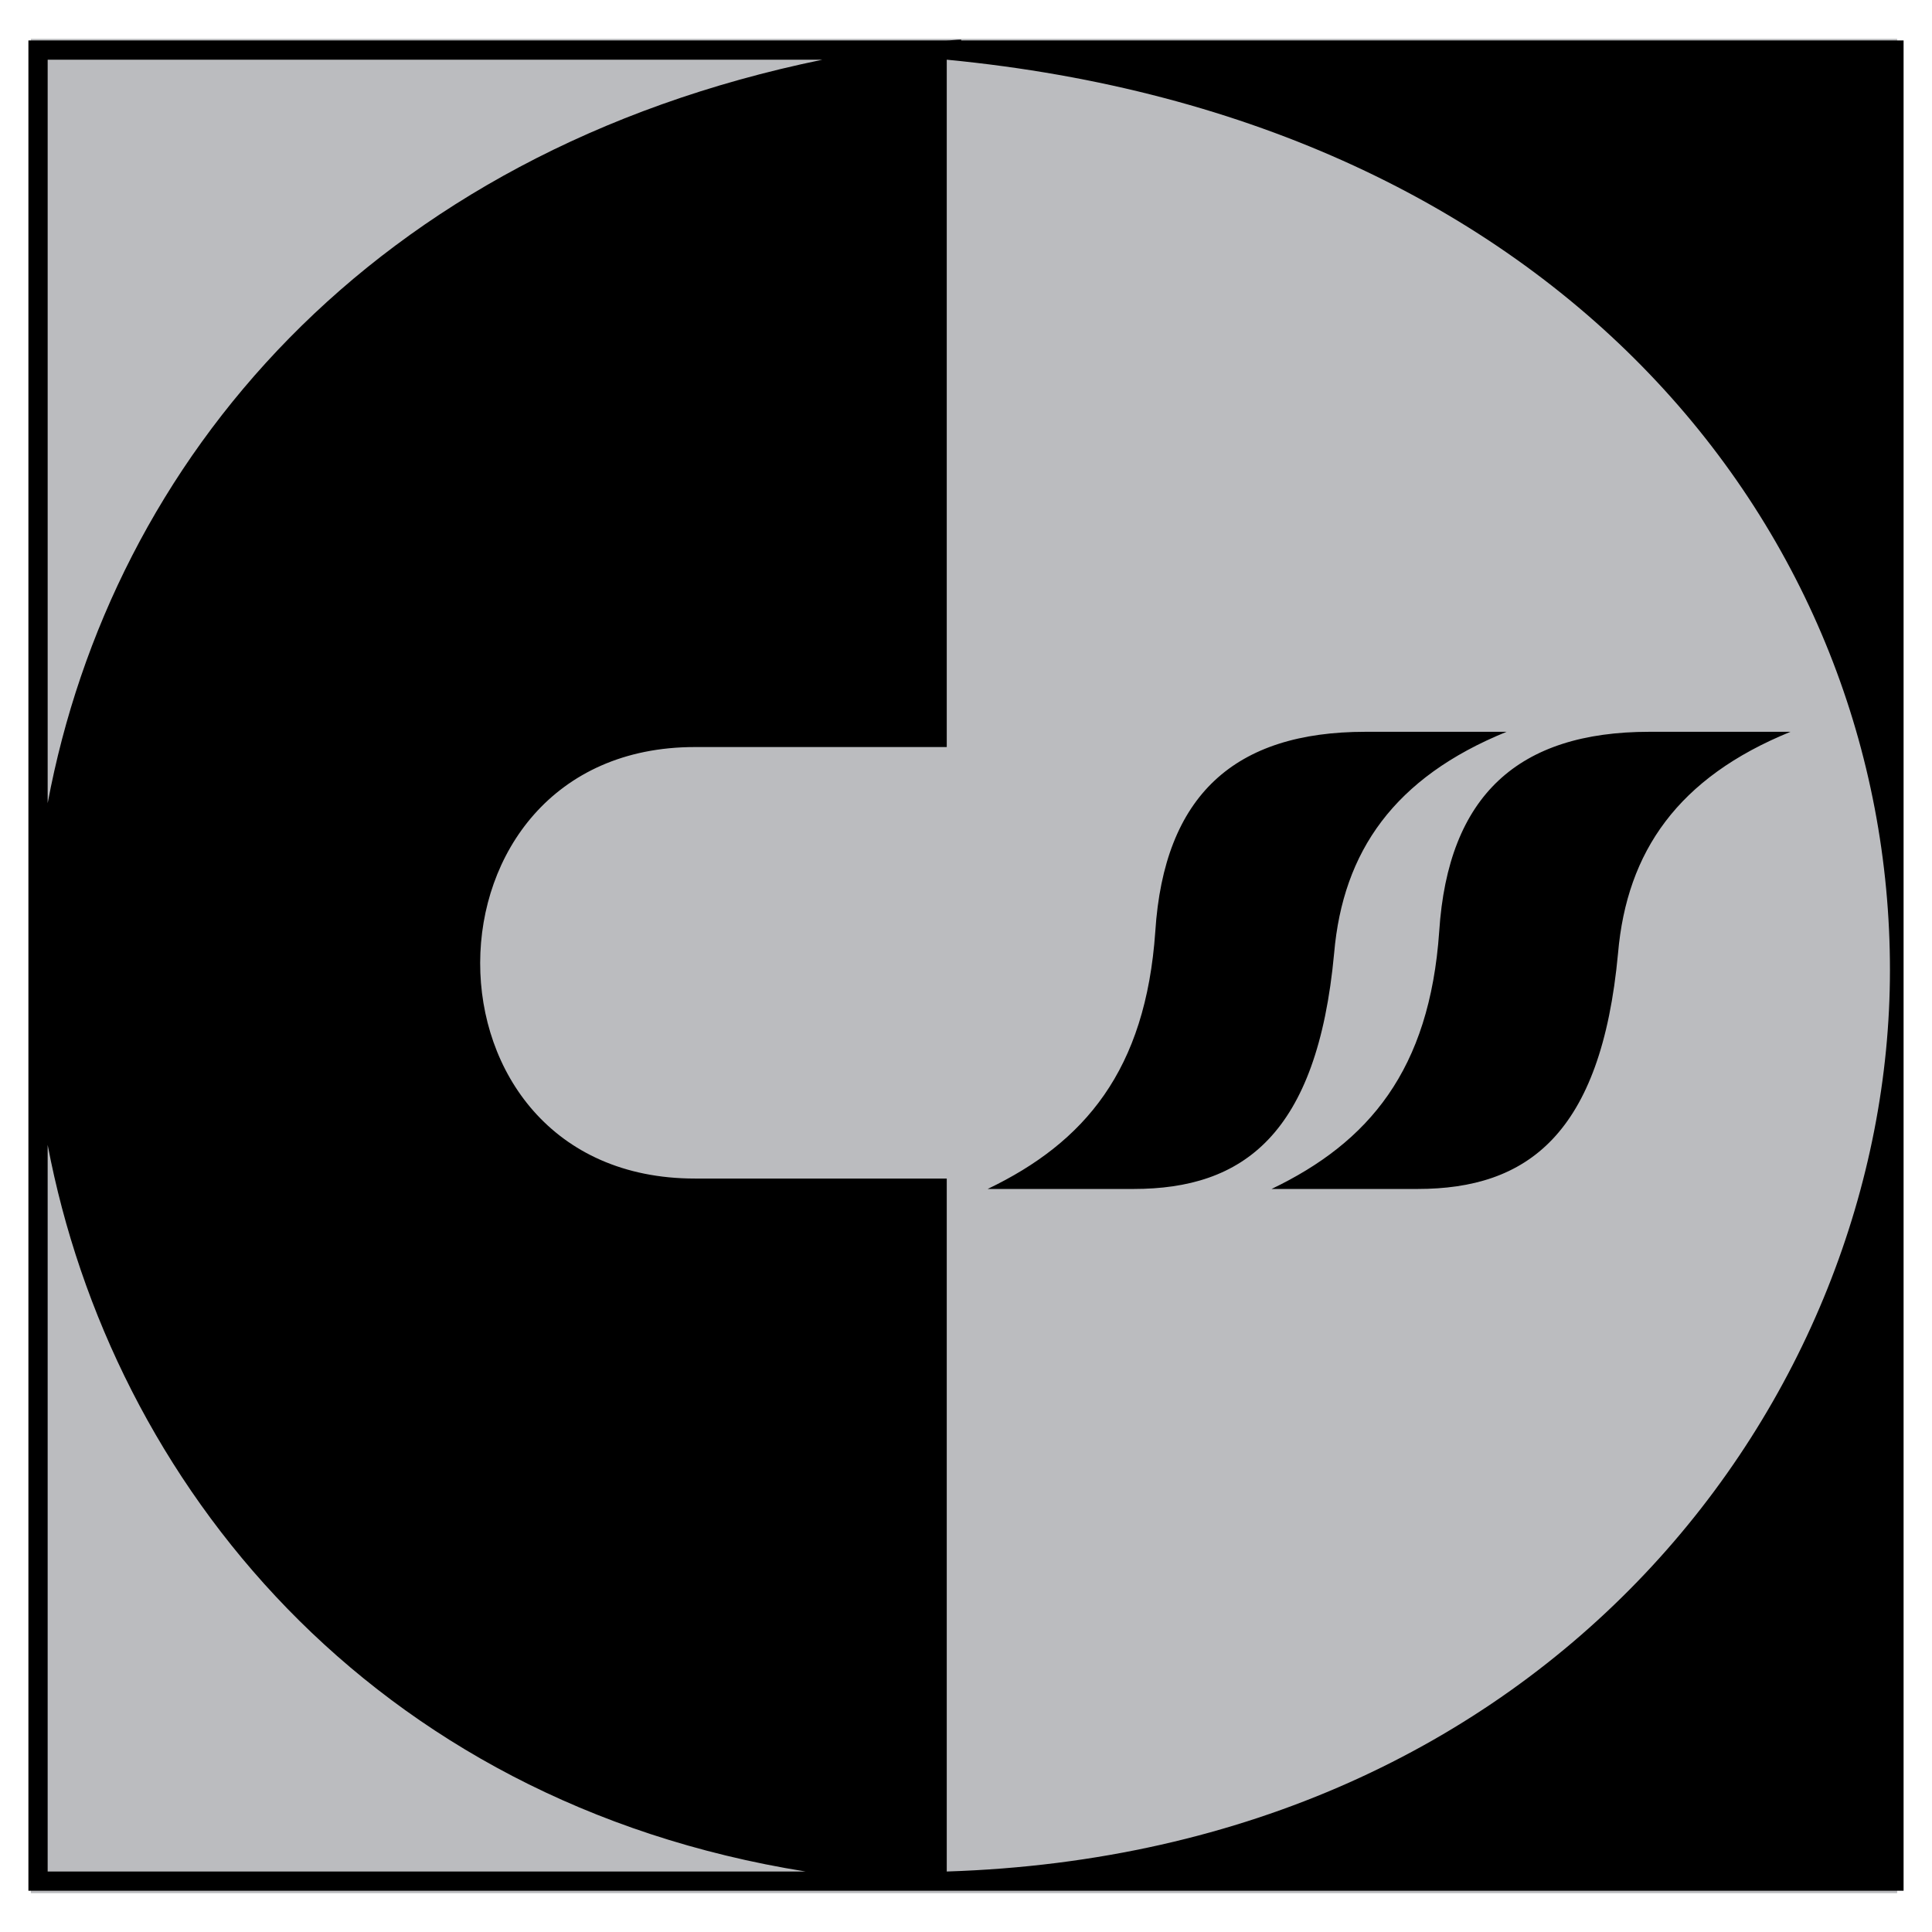 <svg xmlns="http://www.w3.org/2000/svg" width="2500" height="2500" viewBox="0 0 192.756 192.756"><g fill-rule="evenodd" clip-rule="evenodd"><path fill="#fff" d="M0 0h192.756v192.756H0V0z"/><path fill="#bbbcbf" d="M3.075 3.875h186.206v185.006H3.075V3.875z"/><path d="M94.458 5.956c61.455 5.921 94.103 47.372 94.103 90.822 0 42.652-33.848 88.023-94.103 89.943v-69.137H69.332c-28.647 0-28.487-43.051 0-43.051h25.126V5.956zM4.755 114.223c6.401 33.688 32.168 65.537 75.619 72.498H4.755v-72.498zm77.3-108.267c-45.131 9.282-70.898 40.01-77.299 74.179V5.956h77.299zm13.843-1.921v-.08c-.48 0-.96.08-1.521.08H2.834V188.64h187.087V4.035H95.898zm54.413 68.977h-14.082c-13.043 0-20.086 6.322-20.965 19.925-.961 13.844-7.043 21.045-16.725 25.686h14.562c10.883 0 18.326-5.361 20.006-23.525.881-10.163 6.002-17.525 17.204-22.086zm28.328 0h-14.084c-13.043 0-20.084 6.322-20.965 19.925-.961 13.844-7.041 21.045-16.725 25.686h14.564c10.883 0 18.324-5.361 20.004-23.525.881-10.163 6.003-17.525 17.206-22.086z"/></g></svg>
